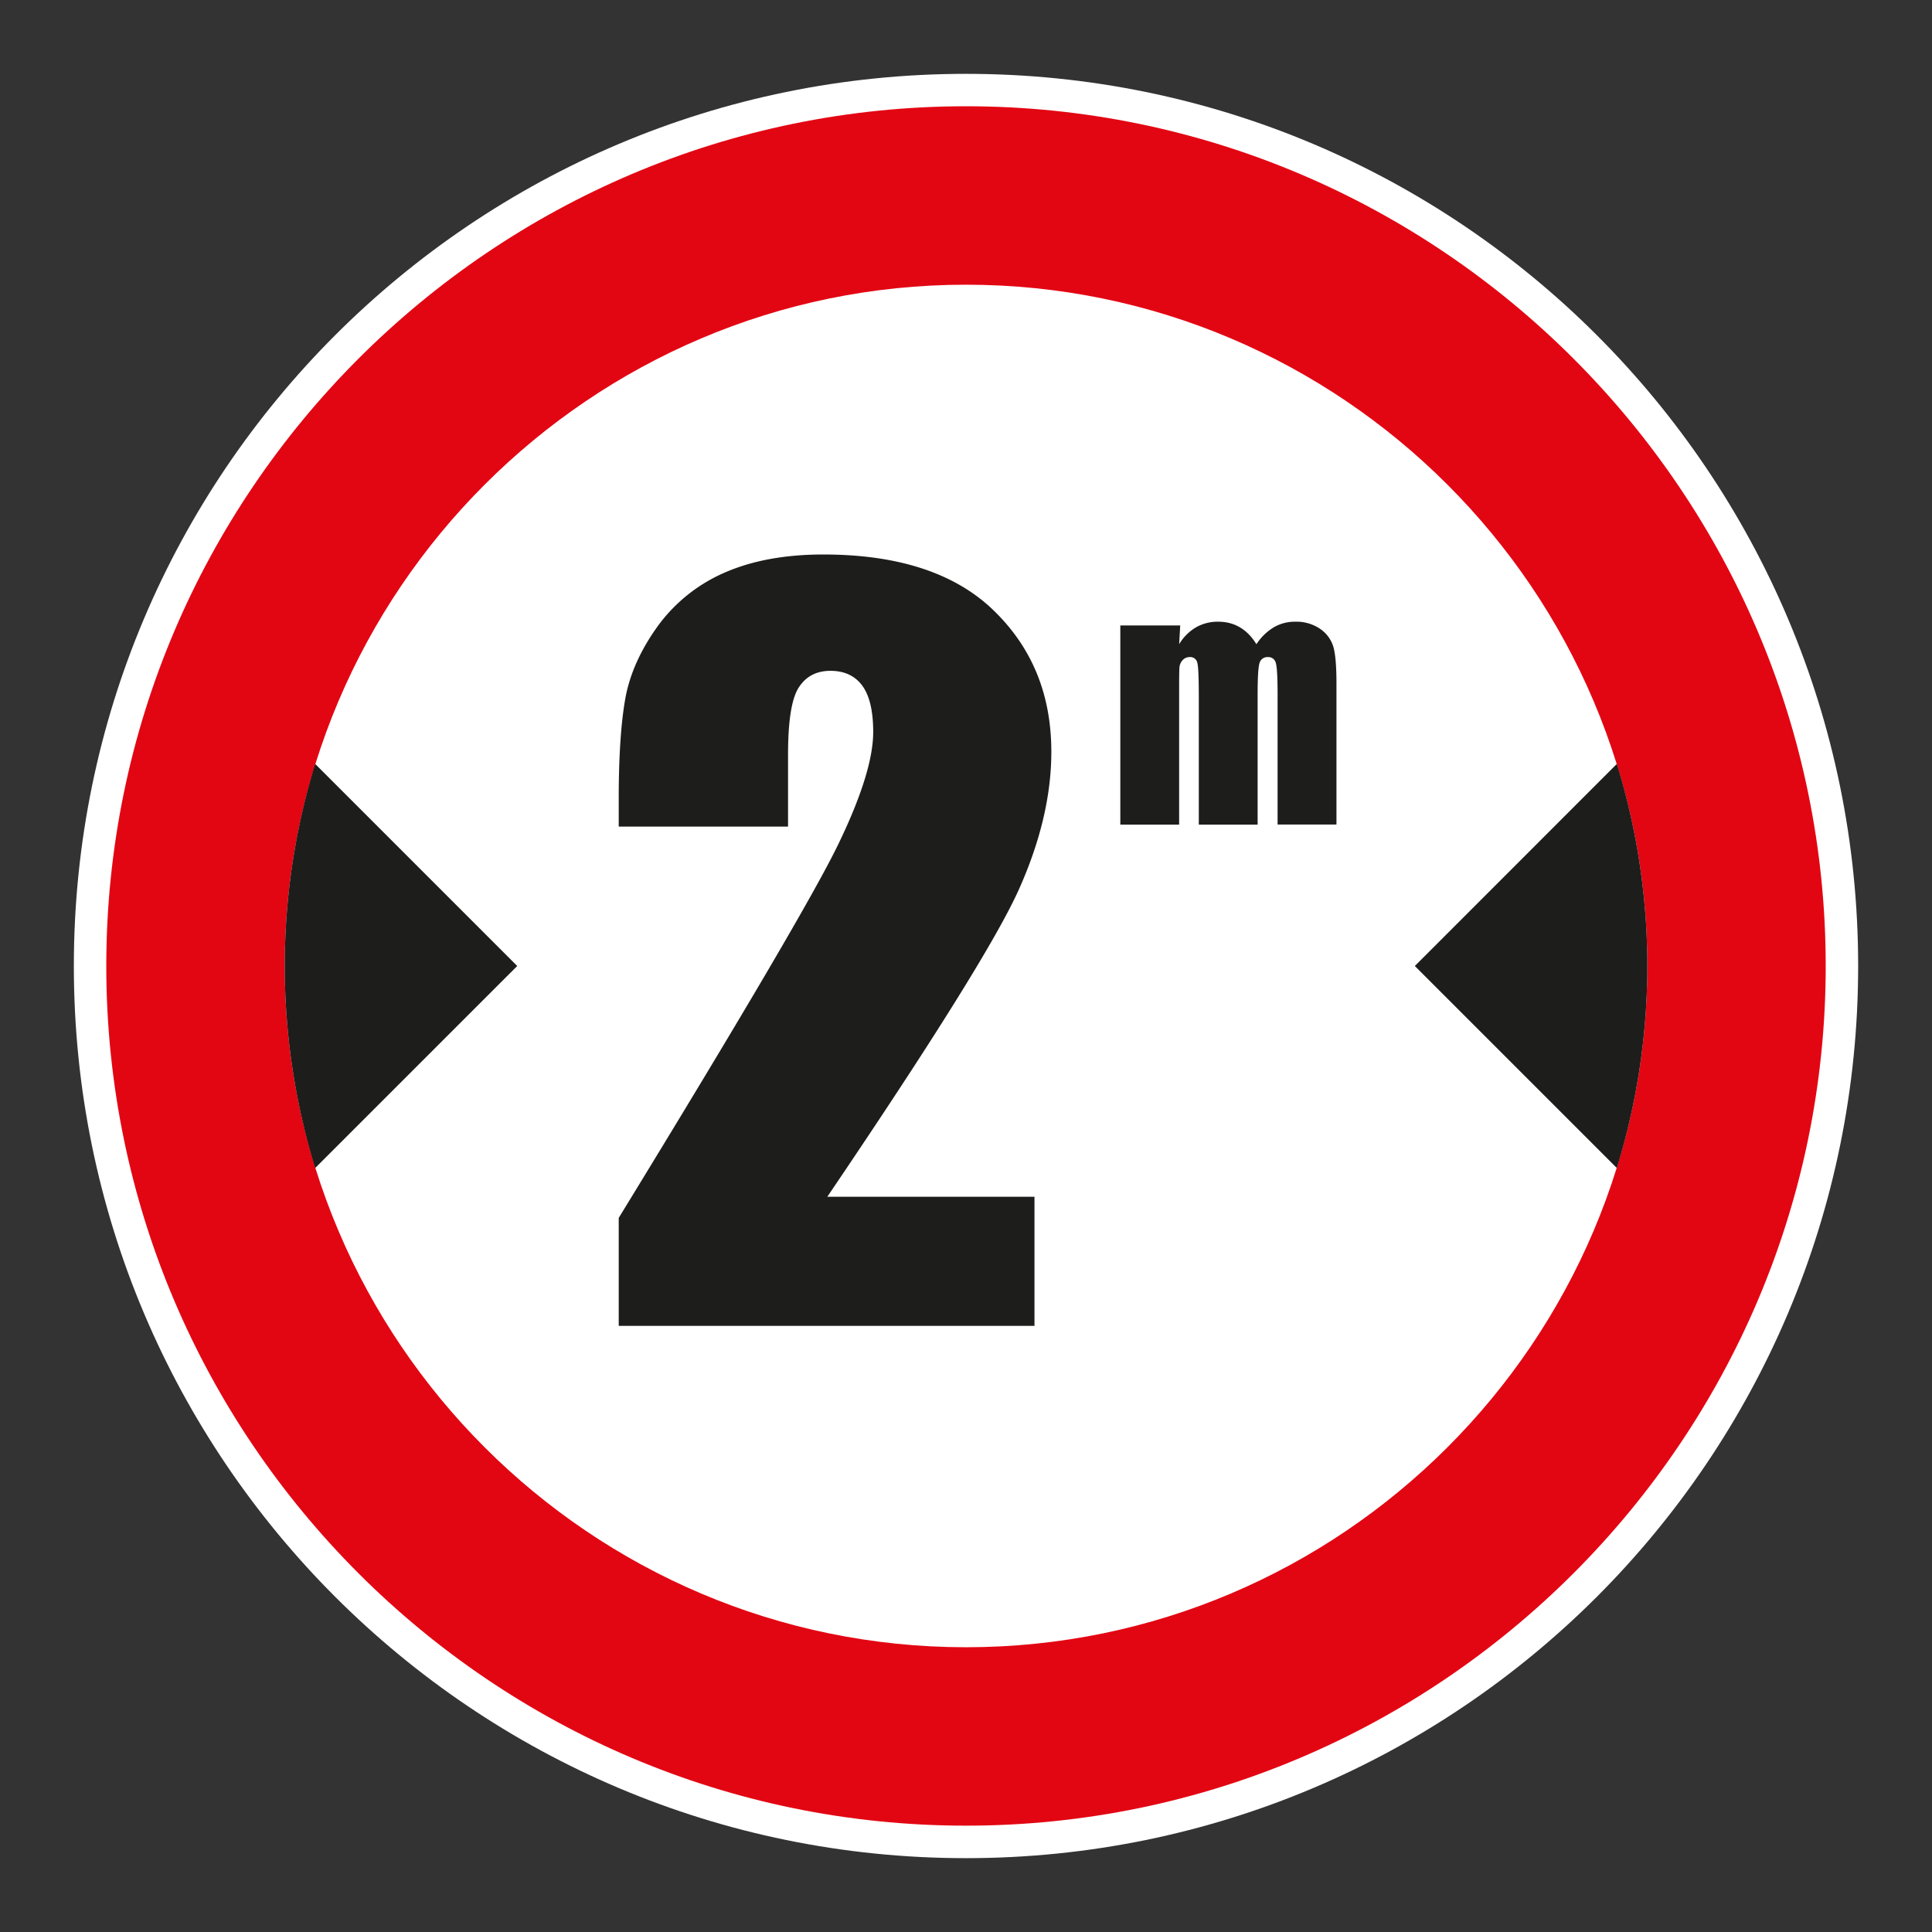 <svg id="Layer_1" data-name="Layer 1" xmlns="http://www.w3.org/2000/svg" viewBox="0 0 720 720"><rect x="0" y="0" width="720" height="720" fill="#333333" stroke="none"/><defs><style>.cls-1{fill:#fff;}.cls-1,.cls-2,.cls-3{fill-rule:evenodd;}.cls-2{fill:#e20613;}.cls-3{fill:#1d1d1b;}</style></defs><path class="cls-1" d="M360,27.52C543.6,27.52,692.48,176.4,692.48,360S543.6,692.48,360,692.48,27.52,543.58,27.52,360,176.4,27.52,360,27.52Z"/><path class="cls-2" d="M360,680.37c176.46,0,320.39-143.92,320.39-320.38S536.46,39.6,360,39.6,39.61,183.53,39.61,360,183.54,680.37,360,680.37Z"/><path class="cls-1" d="M360,613.88c139.85,0,253.91-114,253.91-253.89S499.85,106.1,360,106.1,106.12,220.15,106.12,360,220.16,613.88,360,613.88Z"/><path class="cls-3" d="M602.54,284.7a254.93,254.93,0,0,1,0,150.57L527.27,360Z"/><path class="cls-3" d="M117.46,284.7,192.75,360l-75.29,75.28a255.61,255.61,0,0,1,0-150.58Z"/><path class="cls-3" d="M439.84,233.08l-.41,7a18,18,0,0,1,6.28-6.29,16.28,16.28,0,0,1,8.26-2.1q9.09,0,14.26,8.39a20.32,20.32,0,0,1,6.45-6.29,15.46,15.46,0,0,1,7.93-2.1,15.68,15.68,0,0,1,9.54,2.79,12.49,12.49,0,0,1,4.84,6.85c.7,2.71,1.07,7.11,1.07,13.19v52.75H476.12V258.94c0-6.34-.2-10.28-.64-11.8a2.85,2.85,0,0,0-3-2.26,3,3,0,0,0-3.1,2.25c-.47,1.48-.7,5.43-.7,11.81v48.38H446.76V260.15c0-7.28-.16-11.63-.54-13.07a2.65,2.65,0,0,0-2.91-2.2,3.45,3.45,0,0,0-2.59,1.15,4.49,4.49,0,0,0-1.18,2.81c-.08,1.11-.11,3.42-.11,7v51.47H417.51V233.08Z"/><path class="cls-3" d="M385.52,446v48.12H230.58V453.88q68.88-112.49,81.84-139.29t13-41.75c0-7.67-1.3-13.39-3.93-17.11S314.88,250,309.51,250s-9.27,2.15-11.9,6.31-3.93,12.49-3.93,24.91v26.83h-63.1v-10.3c0-15.74.82-28.23,2.44-37.33s5.65-18.08,12-26.94A60.6,60.6,0,0,1,270,213.42q15.36-6.75,36.76-6.78,42,0,63.52,20.83c14.39,13.92,21.52,31.44,21.52,52.69q0,24.29-12.07,51.26T308.31,446Z"/></svg>